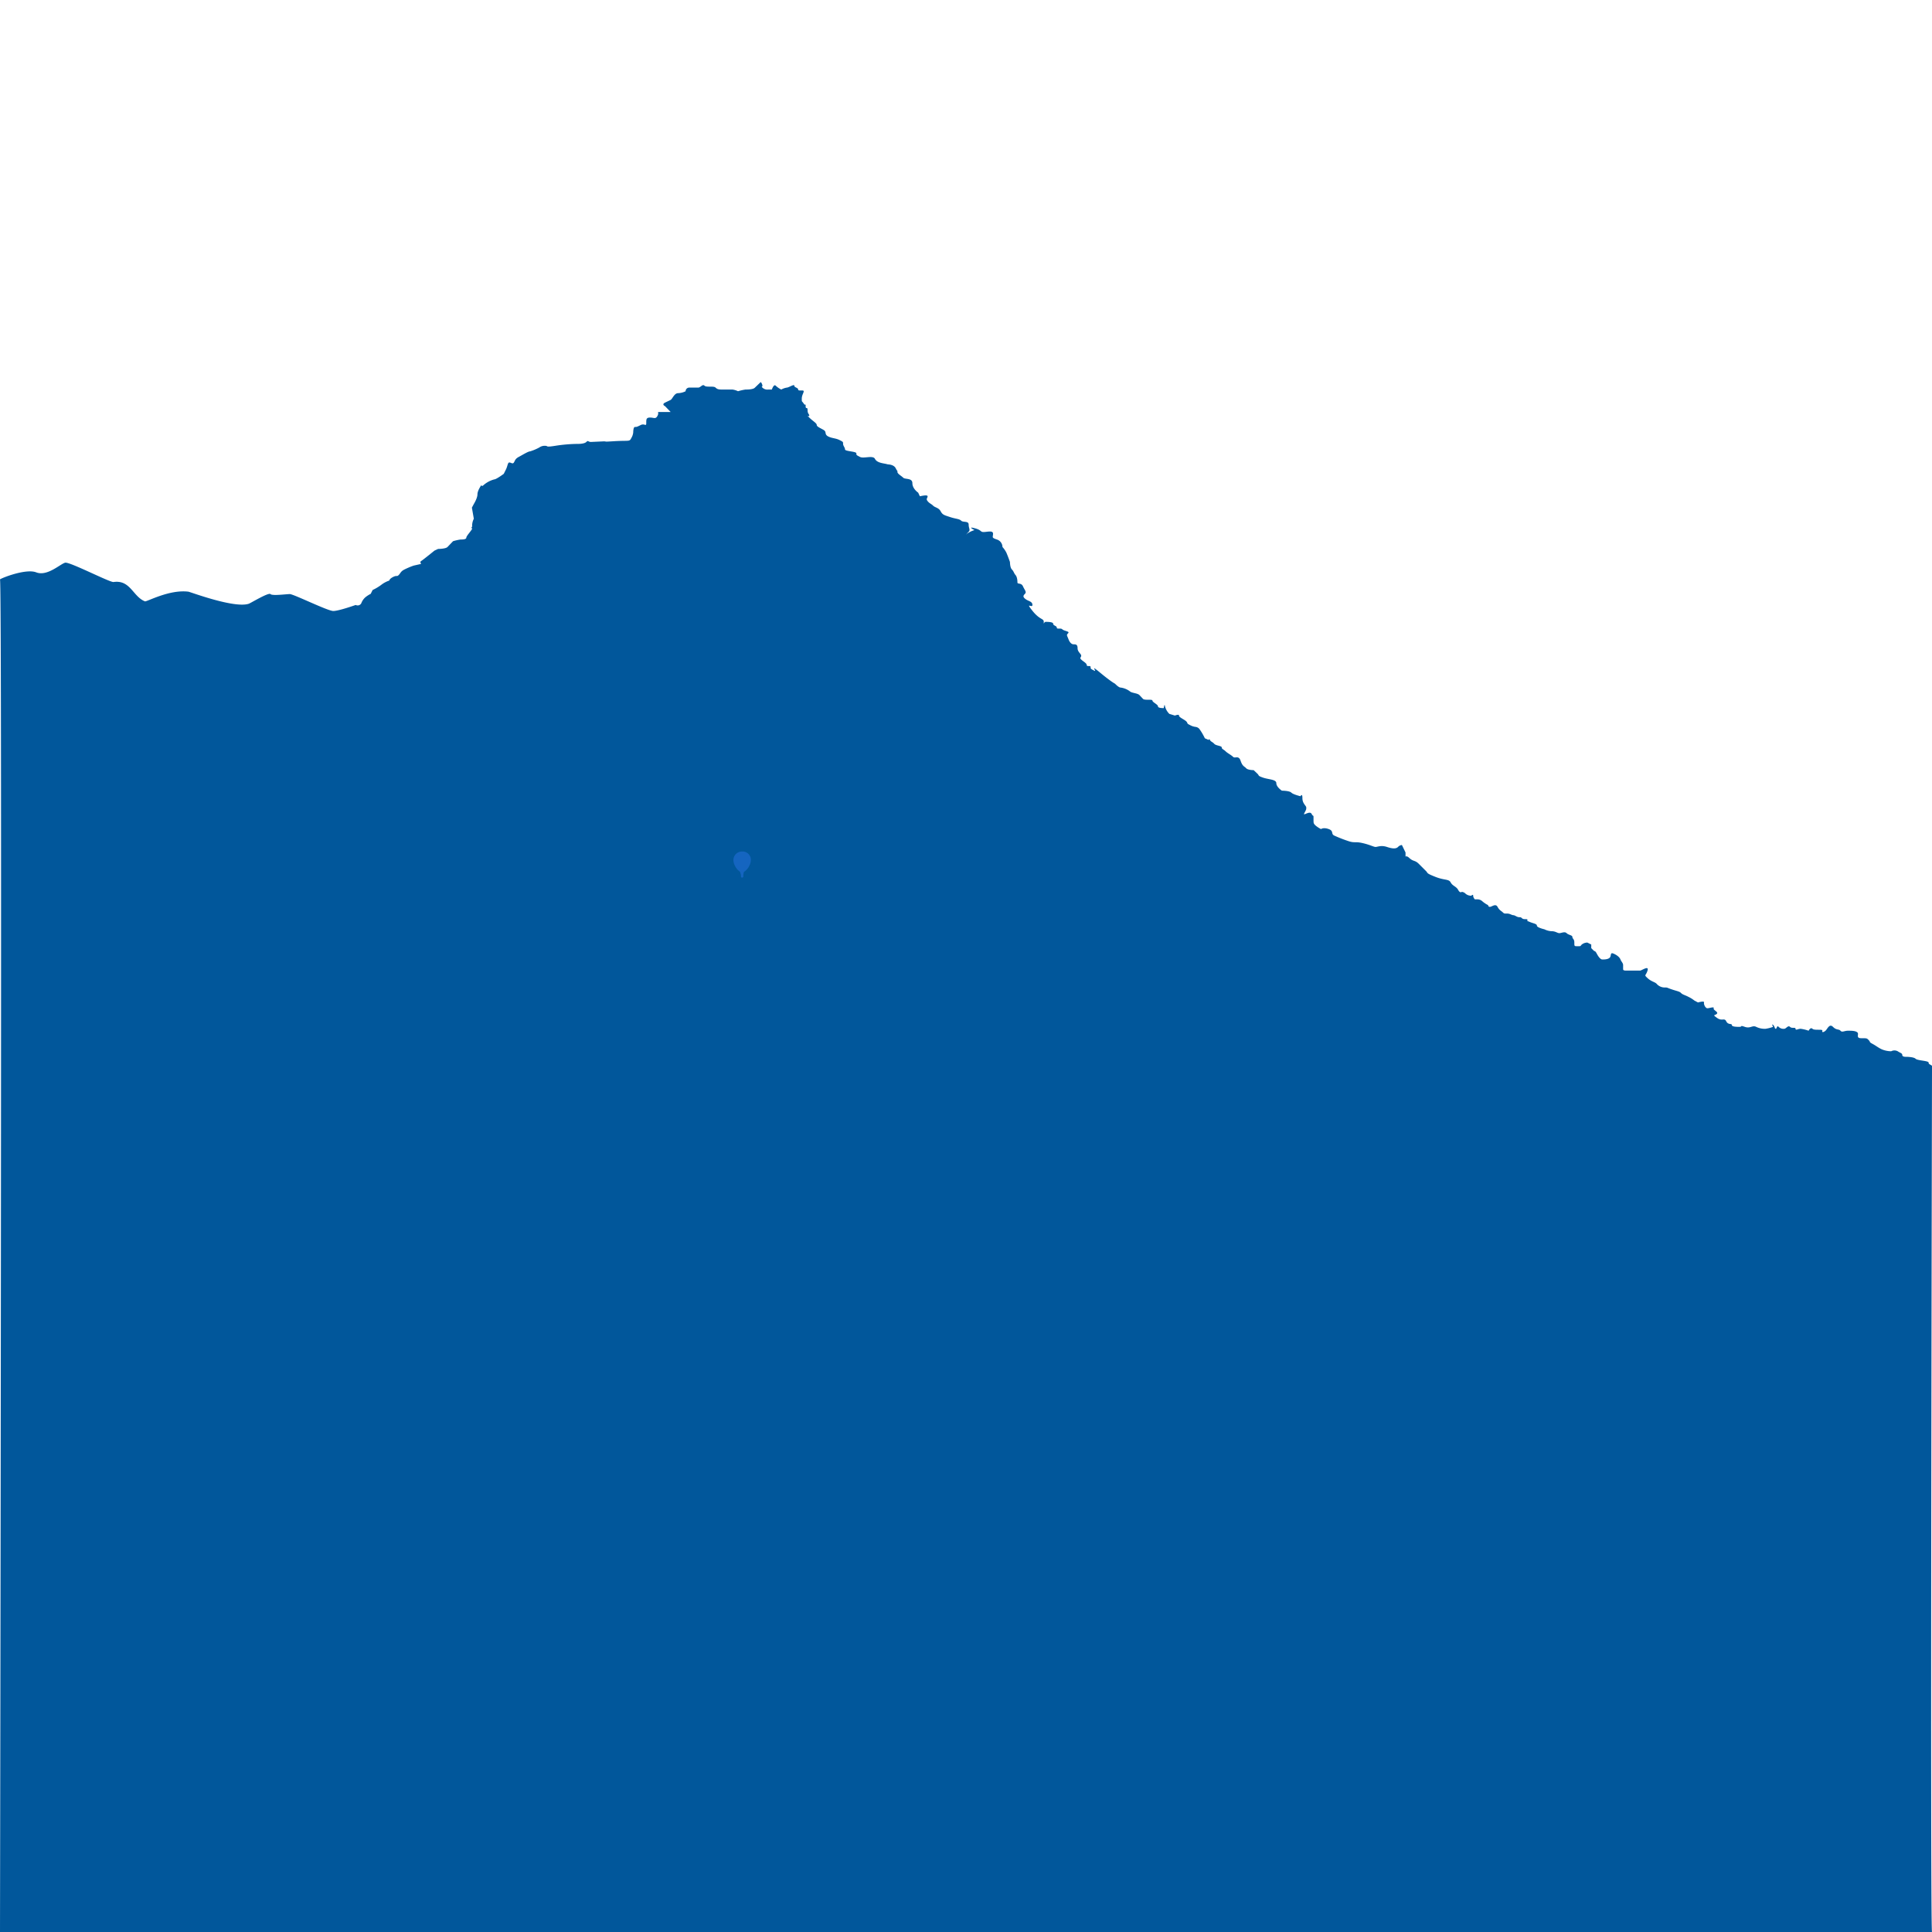 <svg xmlns="http://www.w3.org/2000/svg" width="800" height="800" viewBox="0 0 800 800"><defs><style>.a{fill:#01579b;}.b{fill:#1565c0;}</style></defs><path class="a" d="M0,800S1,240,0,240s10.4-4.8,15-3,10.1-3.6,12-4,18.5,8.2,20,8c7-1,8,6,13,8,.7.3,10-5,18-4,.8.1,19,7,25,5,.7-.2,8.2-4.8,9-4s6.4,0,8,0,15.7,7,18,7,9.3-2.5,9.3-2.5a1.7,1.7,0,0,0,2.3-.7,6.2,6.2,0,0,1,1.6-2.4,11.5,11.5,0,0,1,2.3-1.5l.8-1.6a19.9,19.9,0,0,0,3.8-2.3,11.2,11.2,0,0,1,3.1-1.6s0-.7,1.6-1.5,1.5,0,2.3-.8.8-1.5,2.4-2.3a33.1,33.1,0,0,1,3.8-1.6l3.1-.7s-.7-.8,0-1.2,5.5-4.3,5.5-4.3l1.5-.7s3.1,0,3.9-.8l2.3-2.4a21.3,21.3,0,0,1,3.1-.7c.8,0,2.4,0,2.4-.8s3.1-3.9,2.3-3.9.3-.2.1-1.2a6.5,6.5,0,0,1,.7-2.7l-.8-4.6.8-1.5s1.5-2.4,1.5-4,1.6-3.8,1.6-3.8.2.7.9,0a11,11,0,0,1,4.5-2.4c.8,0,3.9-2.3,3.9-2.3l.8-1.6c.8-1.5.8-3.1,1.5-3.1s1.4.8,1.9,0,.5-1.5,2-2.3,3.9-2.3,4.7-2.3a20.6,20.6,0,0,0,3.8-1.6,3.8,3.8,0,0,1,2.4-.7c1.5,0-.2.7,4.2,0a64.2,64.2,0,0,1,9.8-.8s2.3,0,3.1-.8.7,0,1.9,0l6.6-.3s-3.5.4,2.9,0,6.4.3,7.2-1.3a5.6,5.6,0,0,0,.8-2.3s0-2.3.7-2.3.8,0,2.4-.8,2.3.8,2.3-.8,0-2.3,1.6-2.3,2.3.8,3.1-.8-.8-1.5,1.5-1.5h3.9l-2.3-2.4s-1.6-.7,0-1.5l2.3-1.1c.8-.5,1.5-2.8,3.1-2.8a7.5,7.5,0,0,0,3.1-.8,1.5,1.5,0,0,1,1.6-1.5h3.6c1,0,1.8-1.6,2.6-.8s3.8,0,4.6.8,1.6.8,3.1.8h3.9a7.8,7.8,0,0,1,2.3.7,21.3,21.3,0,0,1,3.1-.7c.8,0,3.2,0,3.9-.8l2.4-2.3a2.5,2.5,0,0,1,.7,1.5c0,.8-.7,0,0,.8a2.9,2.9,0,0,0,2.4.8h1.5s.8-2.4,1.6-1.6a9.5,9.5,0,0,0,2.3,1.6,7.2,7.2,0,0,1,2.3-.8c.8,0,3.1-1.6,3.1-.8s1.6.8,1.6,1.6,2.3,0,2.3.7-.8,1.6-.8,3.1,0,.8.8,2,.8-.4.8,1.1.8,0,.8,1.6.7,1.6.7,2.3-1.5-.7,0,.8,3.1,2.3,3.1,3.1,2.4,1.6,3.2,2.3,0,1.6,1.5,2.4,3.1.7,4.7,1.5,1.5.8,1.5,1.6.8,1.5.8,2.3,4.7.8,4.7,1.6,0,.7,1.5,1.5,5.4-.8,6.2.8,3.2,1.8,4.6,2.1l.8.2s2.4,0,3.2,1.6.7.7.7,1.5,1.6,1.6,2.4,2.4,3.8,0,3.8,2.3,2.4,3.9,2.4,3.9l.7,1.5s3.2-.8,3.2,0-.8,1,0,2,1.5,1.1,2.3,1.9,2.3.8,3.1,2.3,1.5,1.6,3.9,2.4,3.8.7,4.6,1.5,3.1,0,3.1,1.6.8,2.2,0,3-1.5,1.6-.7.8a11.7,11.7,0,0,1,3.1-1.5s-3.1-1.6,0-.8,2.3,1.6,3.8,1.6,3.9-.8,3.9.7-.8,1.6,1.6,2.4a3.3,3.3,0,0,1,2.3,3.1,10.5,10.5,0,0,1,1.6,2.3c.7,1.6,1.5,3.9,1.5,3.9s0,2.3.8,3.1.8,1.5,1.5,2.3.8,2.3.8,3.1,1.6,0,2.3,1.6,1.6,2.3.8,3.1-.9,1.3.3,2.2,2.8.9,2.8,2.4-3.1-1.5,0,2.4,4.7,3.1,4.7,4.6,0,0,.8,0,3.1,0,3.1.8,1.5.8,1.5,1.6,1.6,0,2.3.7,3.2.8,2.4,1.6-.5.8.1,2.4,1.4,2.2,2.2,2.2,1.6,0,1.6,1.6,1.5,2.3,1.5,3.1-.8.8,0,1.6,2.3,1.5,2.3,2.3,1.6,0,1.6.8,0,.7,1.5,1.5-2.3-3.1,2.4.8,6.2,4.6,6.2,4.6,1.5,1.6,2.3,1.6a8.1,8.1,0,0,1,3.9,1.6c.8.7,3.1.7,3.9,1.5l1.5,1.6c.8.7,3.9,0,3.9.7s2.3,1.6,2.3,2.4,2.4.7,2.4.7.3-2.3.5-.7a6.9,6.9,0,0,0,1.8,3.1l2.3.7s1.8-.7,1.7,0,2.2,1.6,3,2.4,0,.8,1.5,1.5a6.2,6.2,0,0,0,2.4.8,2.4,2.4,0,0,1,1.5.8,23.4,23.4,0,0,1,2.3,3.9l1.6.7s.2-.7.5,0,1.1.8,1.8,1.6,3.1.8,3.1,1.5.8.8,1.6,1.6,2.3,1.5,3.1,2.3,2.3-.8,3.1,1.6,1.6,2.3,2.3,3.1,3.1.8,3.1.8l1.6,1.5c.8.8,0,.8,2.3,1.6s5.5.7,5.5,2.3,2.3,3.1,2.3,3.1,3.1,0,3.9.8,3.8,1.5,3.8,1.5.8-1.5.8.8,1.6,3.1,1.6,3.9,0,.8-.8,2.3,2.2-1.2,3,.3.8,0,.8,2,0,1.9.7,2.7a11.5,11.5,0,0,0,2.4,1.6s1-.8,3.2,0,.8,2,2.3,2.7a58,58,0,0,0,6.2,2.4c2.4.7,2.4,0,5.5.7s4.6,1.6,5.4,1.6,2.3-.8,4.7,0,3.8.8,4.6,0a2.5,2.5,0,0,1,1.6-.8L582,353v1.3c0,1,0-.5,1.6,1s2.3.8,3.9,2.4l3.1,3.1c.7.8,0,.8,3.8,2.3s5.5.8,6.3,2.3,2.3,1.6,3.1,3.1,1.5.8,1.5.8a2.5,2.5,0,0,1,1.6.8,3.6,3.6,0,0,0,2.3.8s.9-.8.8,0a2.5,2.5,0,0,0,.7,1.5h1.1a3,3,0,0,1,2,.8,11.5,11.5,0,0,0,2.4,1.6.7.7,0,0,0,.8.7c.7,0,2.3-1.5,3.1,0s1.5,1.6,2.3,2.4,1.5,0,3.1.7.8,0,2.3.8,1.6,0,2.4.8,2.3,0,2.3.8-.8,0,.8.7,3.1.8,3.1,1.6,3.1,1.5,3.1,1.5a7.5,7.5,0,0,0,3.1.8c1.5,0,2.3.8,3.1.8s2.2-.8,3,0,2.4.8,2.4,1.6.8.7.8,2.3,0,1.5,1.5,1.5.8,0,1.6-.7a3.7,3.7,0,0,1,2.3-.8l1.6.8v1.5l.8.8c.7.8.7,0,1.5,1.5s1.6,2.4,2.3,2.4,2.4,0,3.1-.8,0-2.3,1.6-1.6,2.5,1.6,2.8,2.4,1.1,1.5,1.1,2.3v1.7c0,.6.7.6,1.5.6h5.5c.7,0,3.8-2.3,3.1,0s-1.6,1.6,0,3.1,3.1,1.6,3.8,2.4a4.4,4.4,0,0,0,3.2,1.5c1.5,0,.7,0,3.1.8s3.1.8,3.8,1.5,1.6.8,3.1,1.6a12.3,12.3,0,0,1,2.4,1.5l1.5.8s2.7-.8,2.5,0,.6,2.4,1.4,2.4,2.9-.8,2.6,0,2.1,1.5,1.3,2.3-2,.2.1,1.7,3-.2,3.8,1.4,2.3.8,2.3,1.5,1.6.8,3.1.8,0-.8,2.3,0,3.1-.8,4.7,0a8.1,8.1,0,0,0,3.9.8,16.6,16.6,0,0,0,3.1-.8s-.8-1.5,0-.8.6,1.6,1.1,1.6.4-1.6,1.2-.8a2.8,2.8,0,0,0,2.3.8c.8,0,1.6-1.6,2.4-.8s2.3,0,2.3.8,1,0,2.1,0a15.6,15.6,0,0,1,3.3.8s.8-1.6,1.6-.8,4.4,0,4.1.8.5.7,1.3,0,1.6-3.1,3.1-1.6,2.4.8,3.1,1.6,1.6,0,3.1,0,3.1,0,3.9.7-.8,2.4,1.6,2.4,2.3,0,3.1.8,0,.7,1.5,1.5,2.4,1.6,3.9,2.3a10.3,10.3,0,0,0,3.9.8,2.9,2.9,0,0,1,2.7,0c1.2.8,1.9.8,1.9,1.6s1.6.7,1.6.7,3.1,0,3.9.8,5.4.8,5.4,1.6.8.7,1.6,1.5-.2.7-.2,1.5-.8,356.2,0,357"/><path class="b" d="M310.9,356.2a3.4,3.4,0,0,0-3.6-3.6,3.5,3.5,0,0,0-3.6,3.6c0,2.2,2.1,5,3.6,5S310.9,358.4,310.9,356.2Z"/><path class="b" d="M306.8,362.4h1a0,0,0,0,1,0,0v.5a.5.5,0,0,1-.5.5h0a.5.5,0,0,1-.5-.5v-.5A0,0,0,0,1,306.8,362.4Z"/><polyline class="b" points="306.2 360.2 306.9 362.6 307.7 362.6 308.2 360.2"/></svg>
